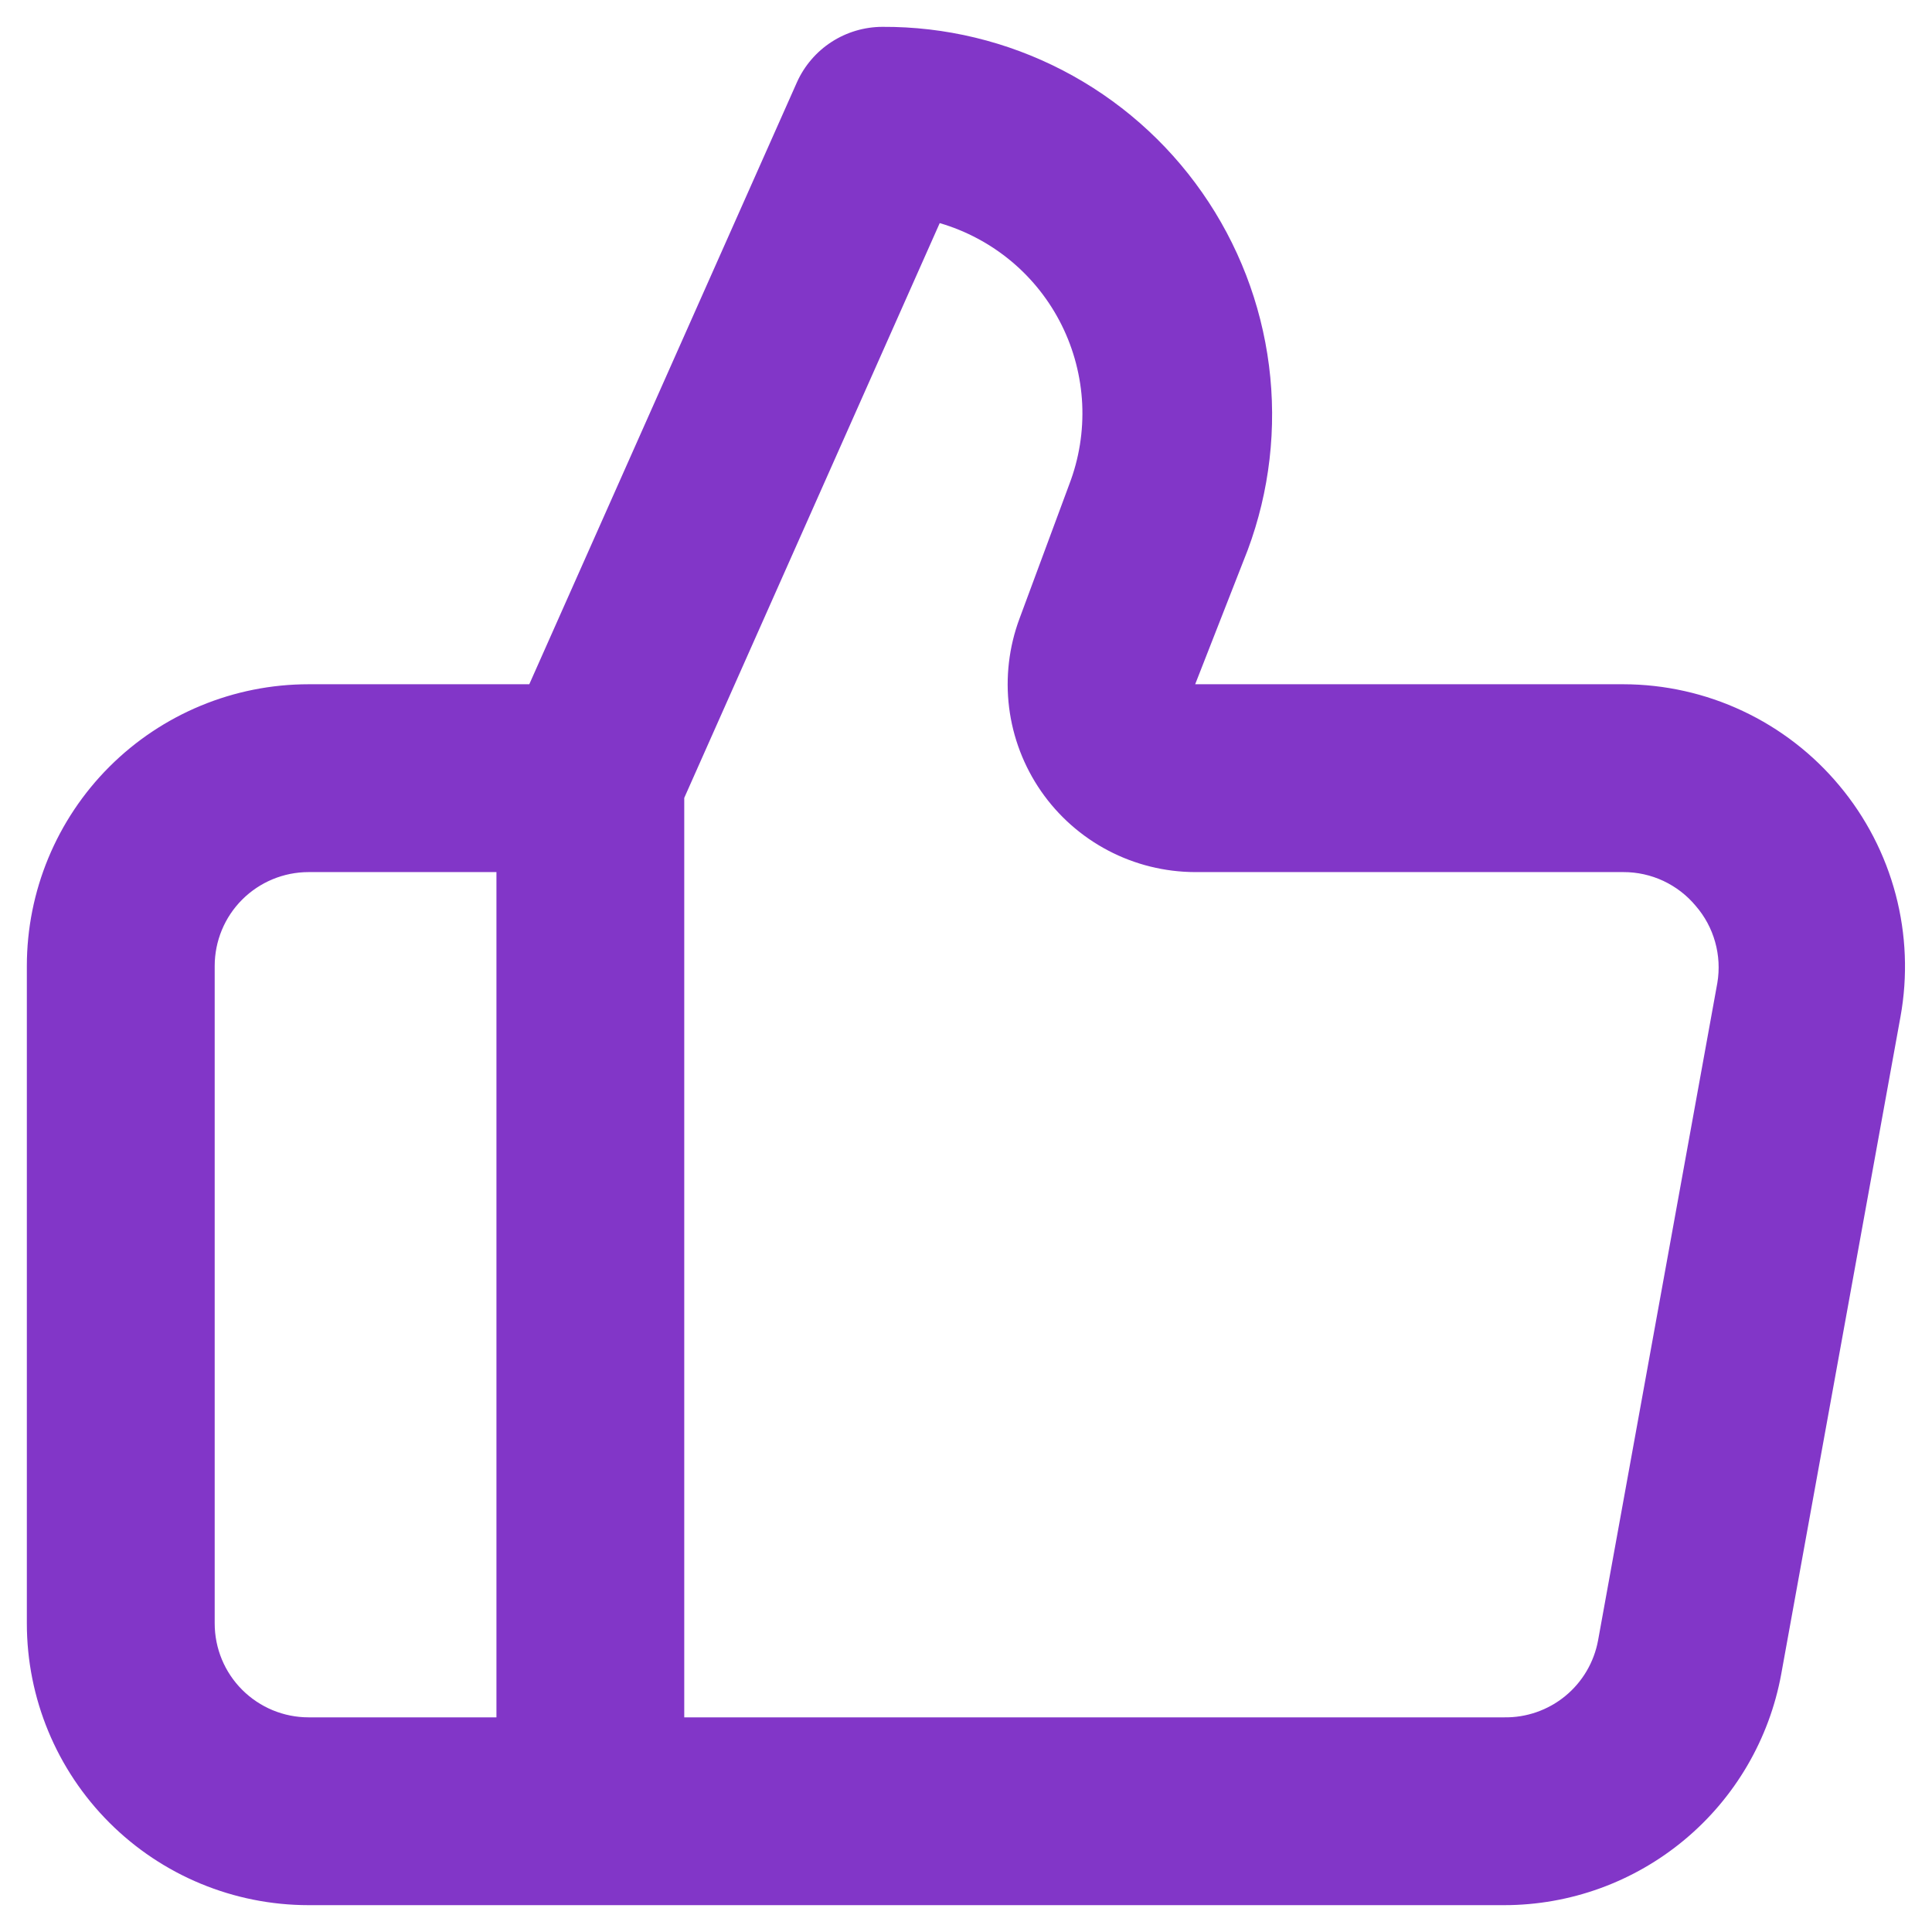 <svg width="48" height="48" viewBox="0 0 48 48" fill="none" xmlns="http://www.w3.org/2000/svg">
<path d="M45.7 19.52C45.045 18.733 44.224 18.099 43.297 17.664C42.37 17.228 41.358 17.002 40.334 17H29.694L31 13.663C31.544 12.202 31.725 10.631 31.528 9.085C31.331 7.539 30.762 6.064 29.869 4.786C28.977 3.508 27.787 2.465 26.404 1.748C25.02 1.03 23.482 0.659 21.924 0.667C21.475 0.668 21.036 0.798 20.659 1.042C20.282 1.286 19.984 1.634 19.8 2.043L13.15 17H7.667C5.81 17 4.03 17.738 2.717 19.05C1.404 20.363 0.667 22.143 0.667 24V40.333C0.667 42.19 1.404 43.97 2.717 45.283C4.03 46.596 5.81 47.333 7.667 47.333H37.37C39.008 47.333 40.593 46.758 41.851 45.709C43.109 44.661 43.959 43.204 44.254 41.593L47.217 25.26C47.4 24.251 47.359 23.213 47.097 22.221C46.835 21.229 46.358 20.307 45.7 19.52ZM12.334 42.667H7.667C7.048 42.667 6.455 42.421 6.017 41.983C5.579 41.546 5.334 40.952 5.334 40.333V24C5.334 23.381 5.579 22.788 6.017 22.35C6.455 21.913 7.048 21.667 7.667 21.667H12.334V42.667ZM42.667 24.42L39.704 40.753C39.604 41.297 39.315 41.788 38.888 42.138C38.461 42.488 37.923 42.676 37.37 42.667H17V19.823L23.347 5.543C24 5.734 24.607 6.058 25.129 6.494C25.651 6.931 26.076 7.471 26.379 8.081C26.681 8.69 26.854 9.356 26.887 10.036C26.919 10.715 26.81 11.395 26.567 12.03L25.33 15.367C25.067 16.072 24.978 16.831 25.071 17.578C25.164 18.325 25.437 19.038 25.865 19.657C26.294 20.276 26.866 20.782 27.533 21.132C28.199 21.482 28.941 21.665 29.694 21.667H40.334C40.676 21.666 41.015 21.741 41.326 21.886C41.636 22.032 41.911 22.243 42.13 22.507C42.355 22.766 42.52 23.073 42.612 23.403C42.705 23.734 42.724 24.081 42.667 24.42Z" fill="#8236C8"/>
</svg>
